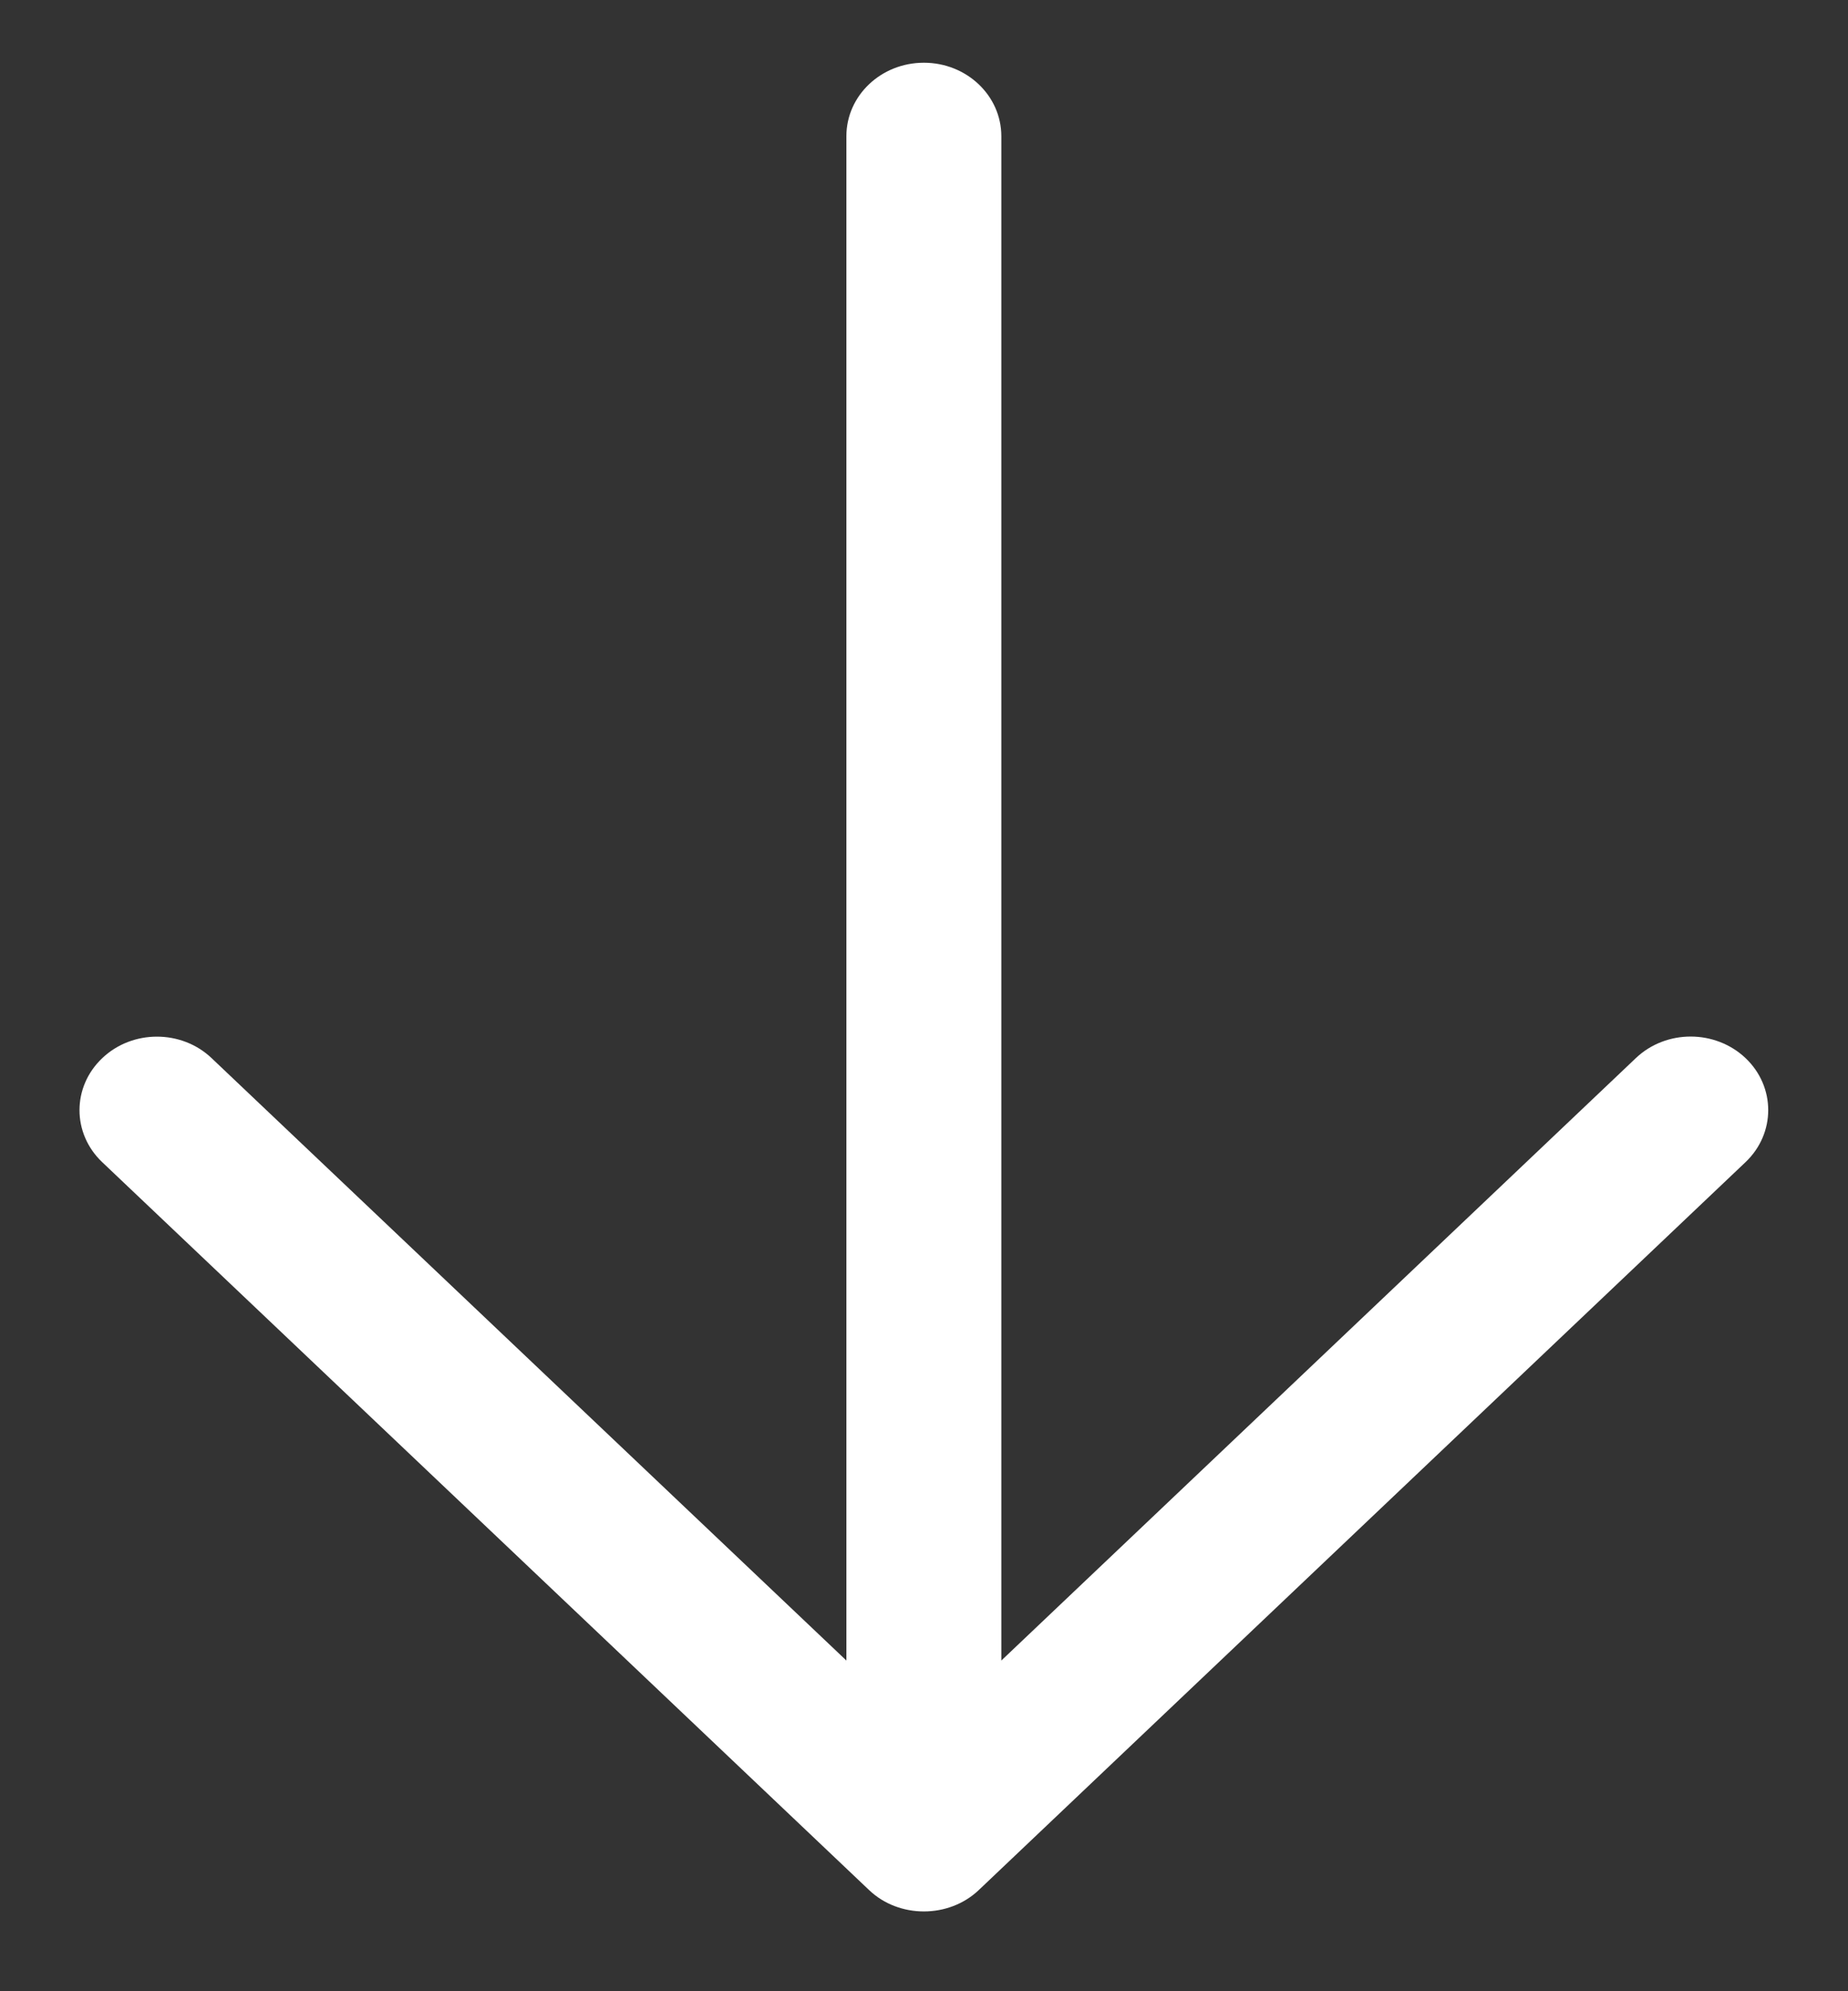 <svg xmlns="http://www.w3.org/2000/svg" viewBox="0 0 13 14" fill='#ffffff'>
  <rect x="0" y="0" width="13" height="14" fill="#333333" stroke="none"/>
  <path fill-rule="evenodd" d="M1348.508,3866.439 L1344.044,3870.675 L1344.044,3859.958 C1344.044,3859.672 1343.8,3859.441 1343.499,3859.441 C1343.198,3859.441 1342.954,3859.672 1342.954,3859.958 L1342.954,3870.675 L1338.489,3866.44 C1338.277,3866.238 1337.931,3866.238 1337.719,3866.44 C1337.506,3866.642 1337.506,3866.969 1337.719,3867.171 L1343.114,3872.289 C1343.324,3872.489 1343.674,3872.489 1343.885,3872.289 L1349.279,3867.171 C1349.492,3866.969 1349.492,3866.641 1349.279,3866.439 C1349.066,3866.238 1348.721,3866.237 1348.508,3866.439 Z" transform="translate(-1337 -3859)"/>
</svg>
